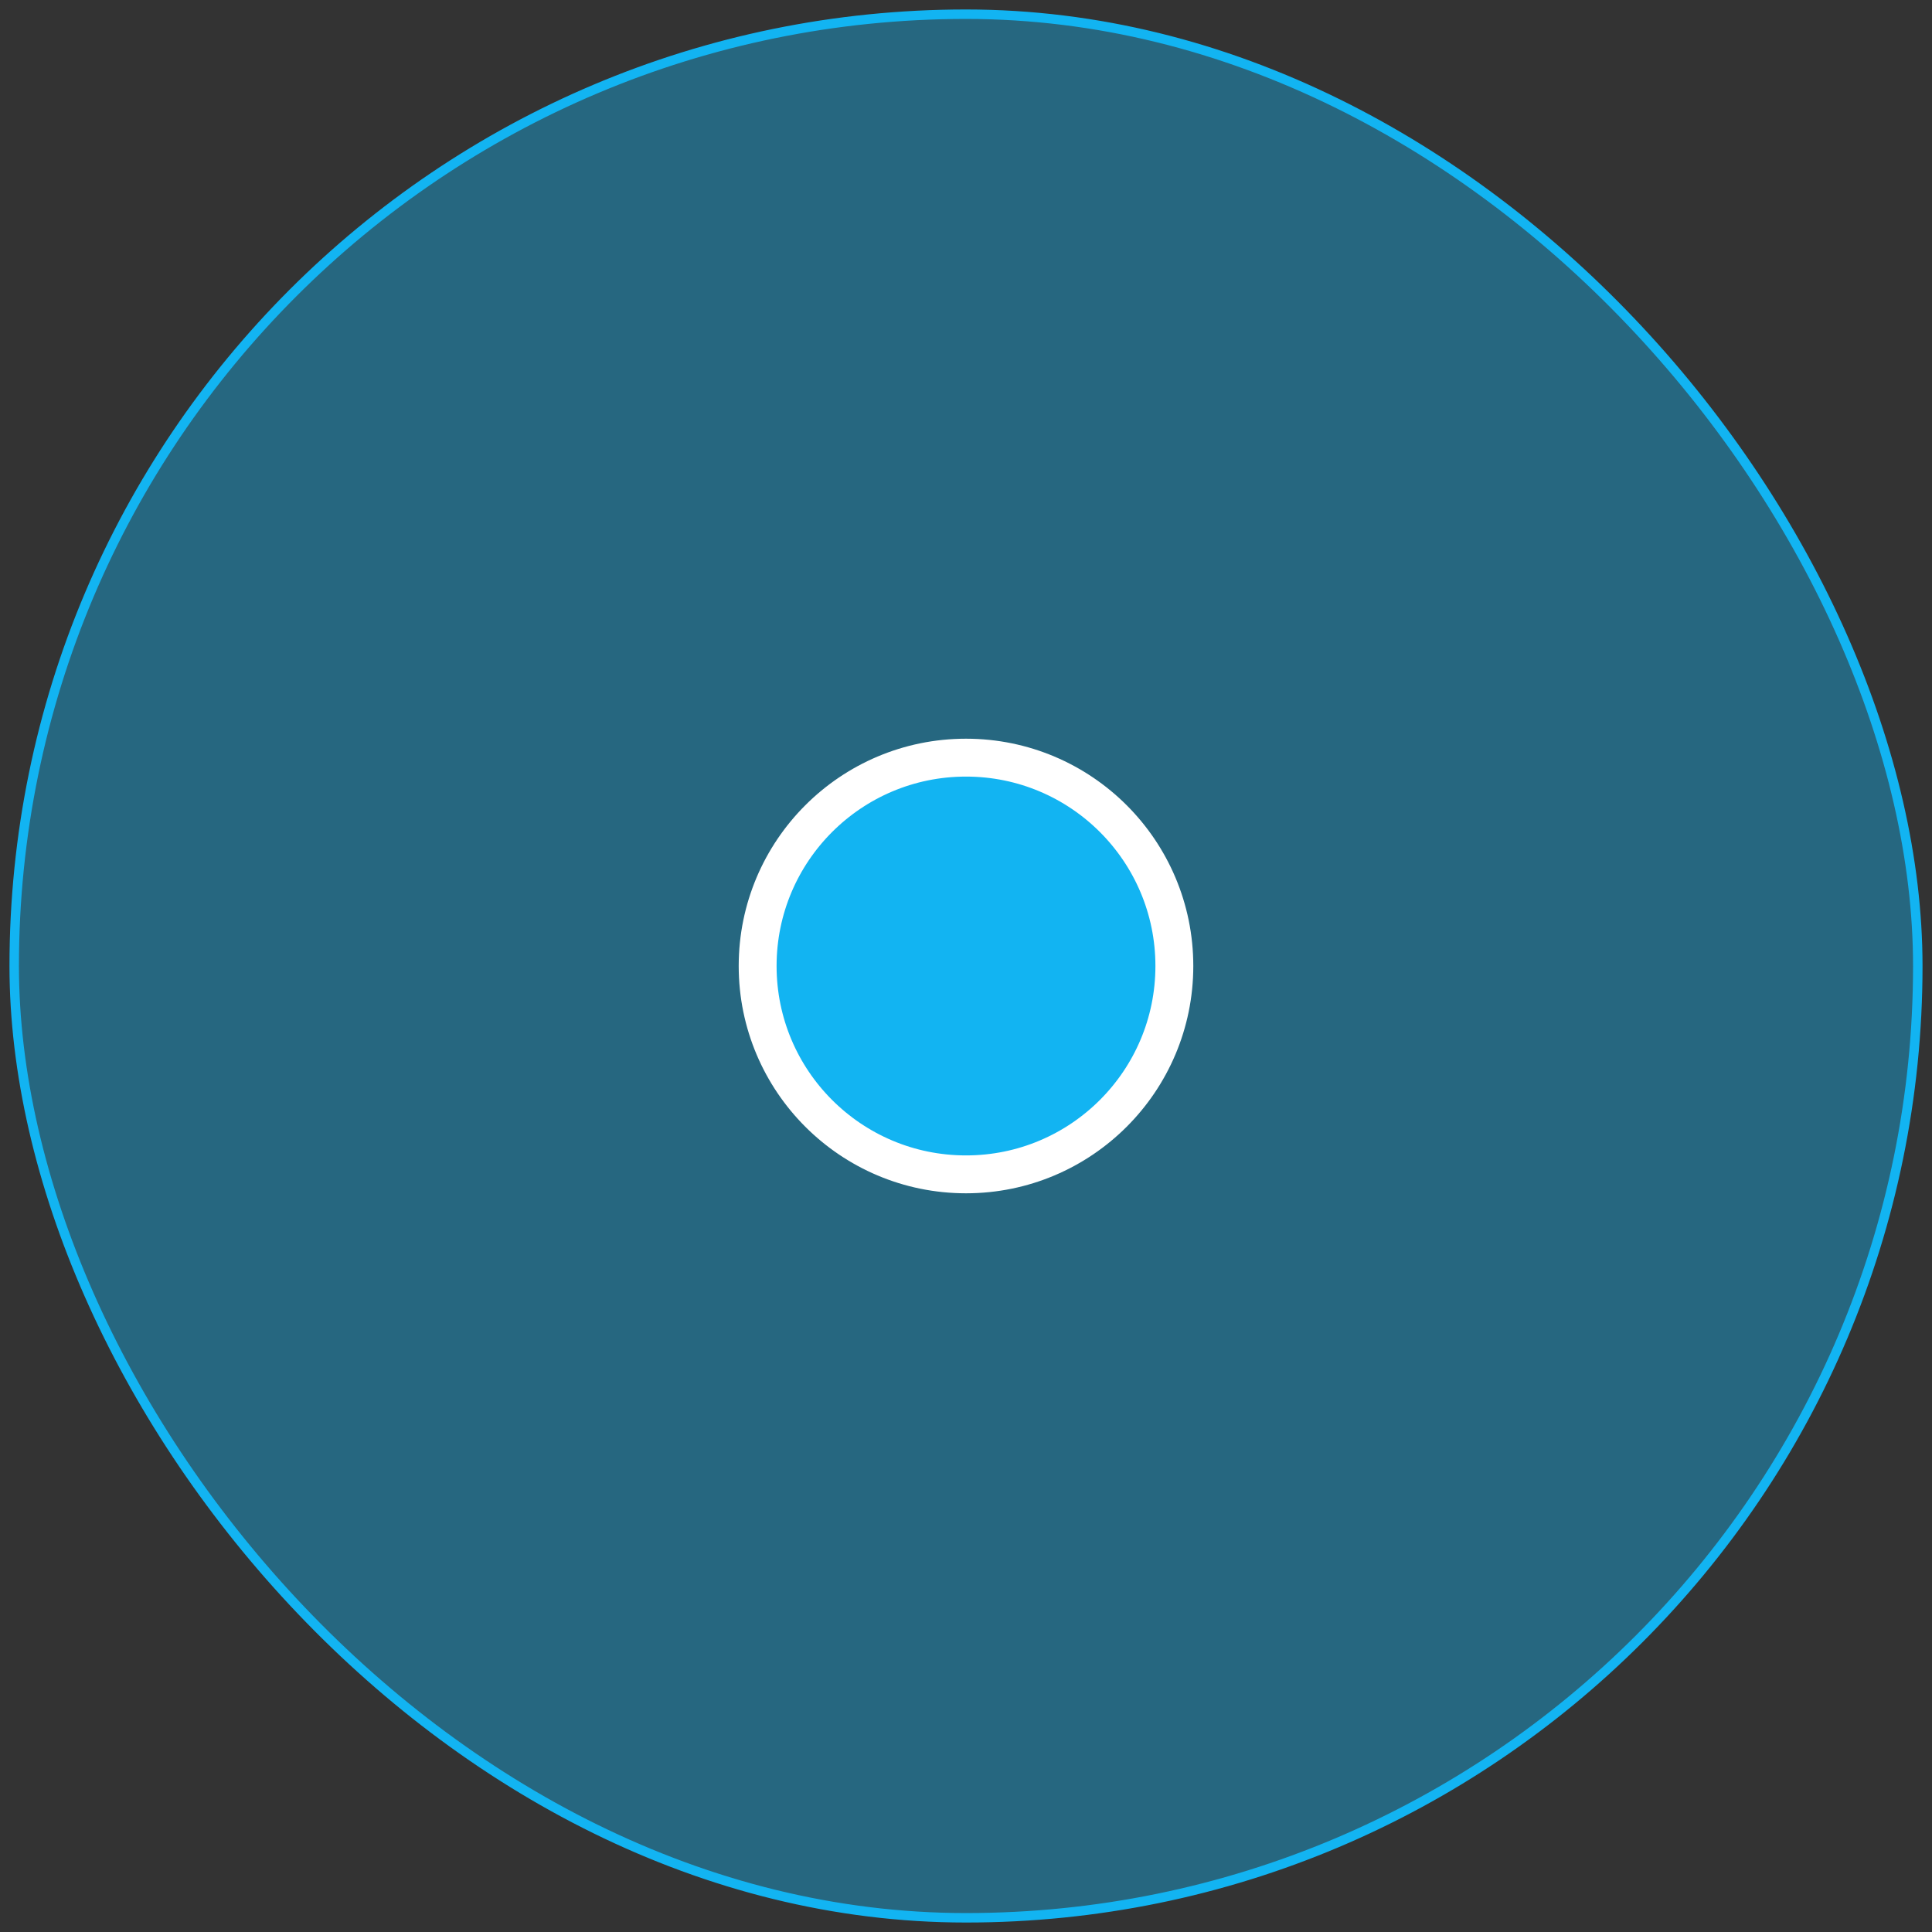 <svg width="102" height="102" viewBox="0 0 102 102" fill="none" xmlns="http://www.w3.org/2000/svg">
  <rect x="0" y="0" width="102" height="102" fill="#333333" stroke="none"/>
  <rect x="0.75" y="0.75" width="100.5" height="100.5" rx="50.25" fill="#12B4F2" fill-opacity="0.4" />
  <rect x="0.75" y="0.75" width="100.5" height="100.5" rx="50.25" stroke="#12B4F2" stroke-width="0.5" />
  <circle cx="51" cy="51" r="11" fill="#12B4F2" stroke="white" stroke-width="2" />
</svg>